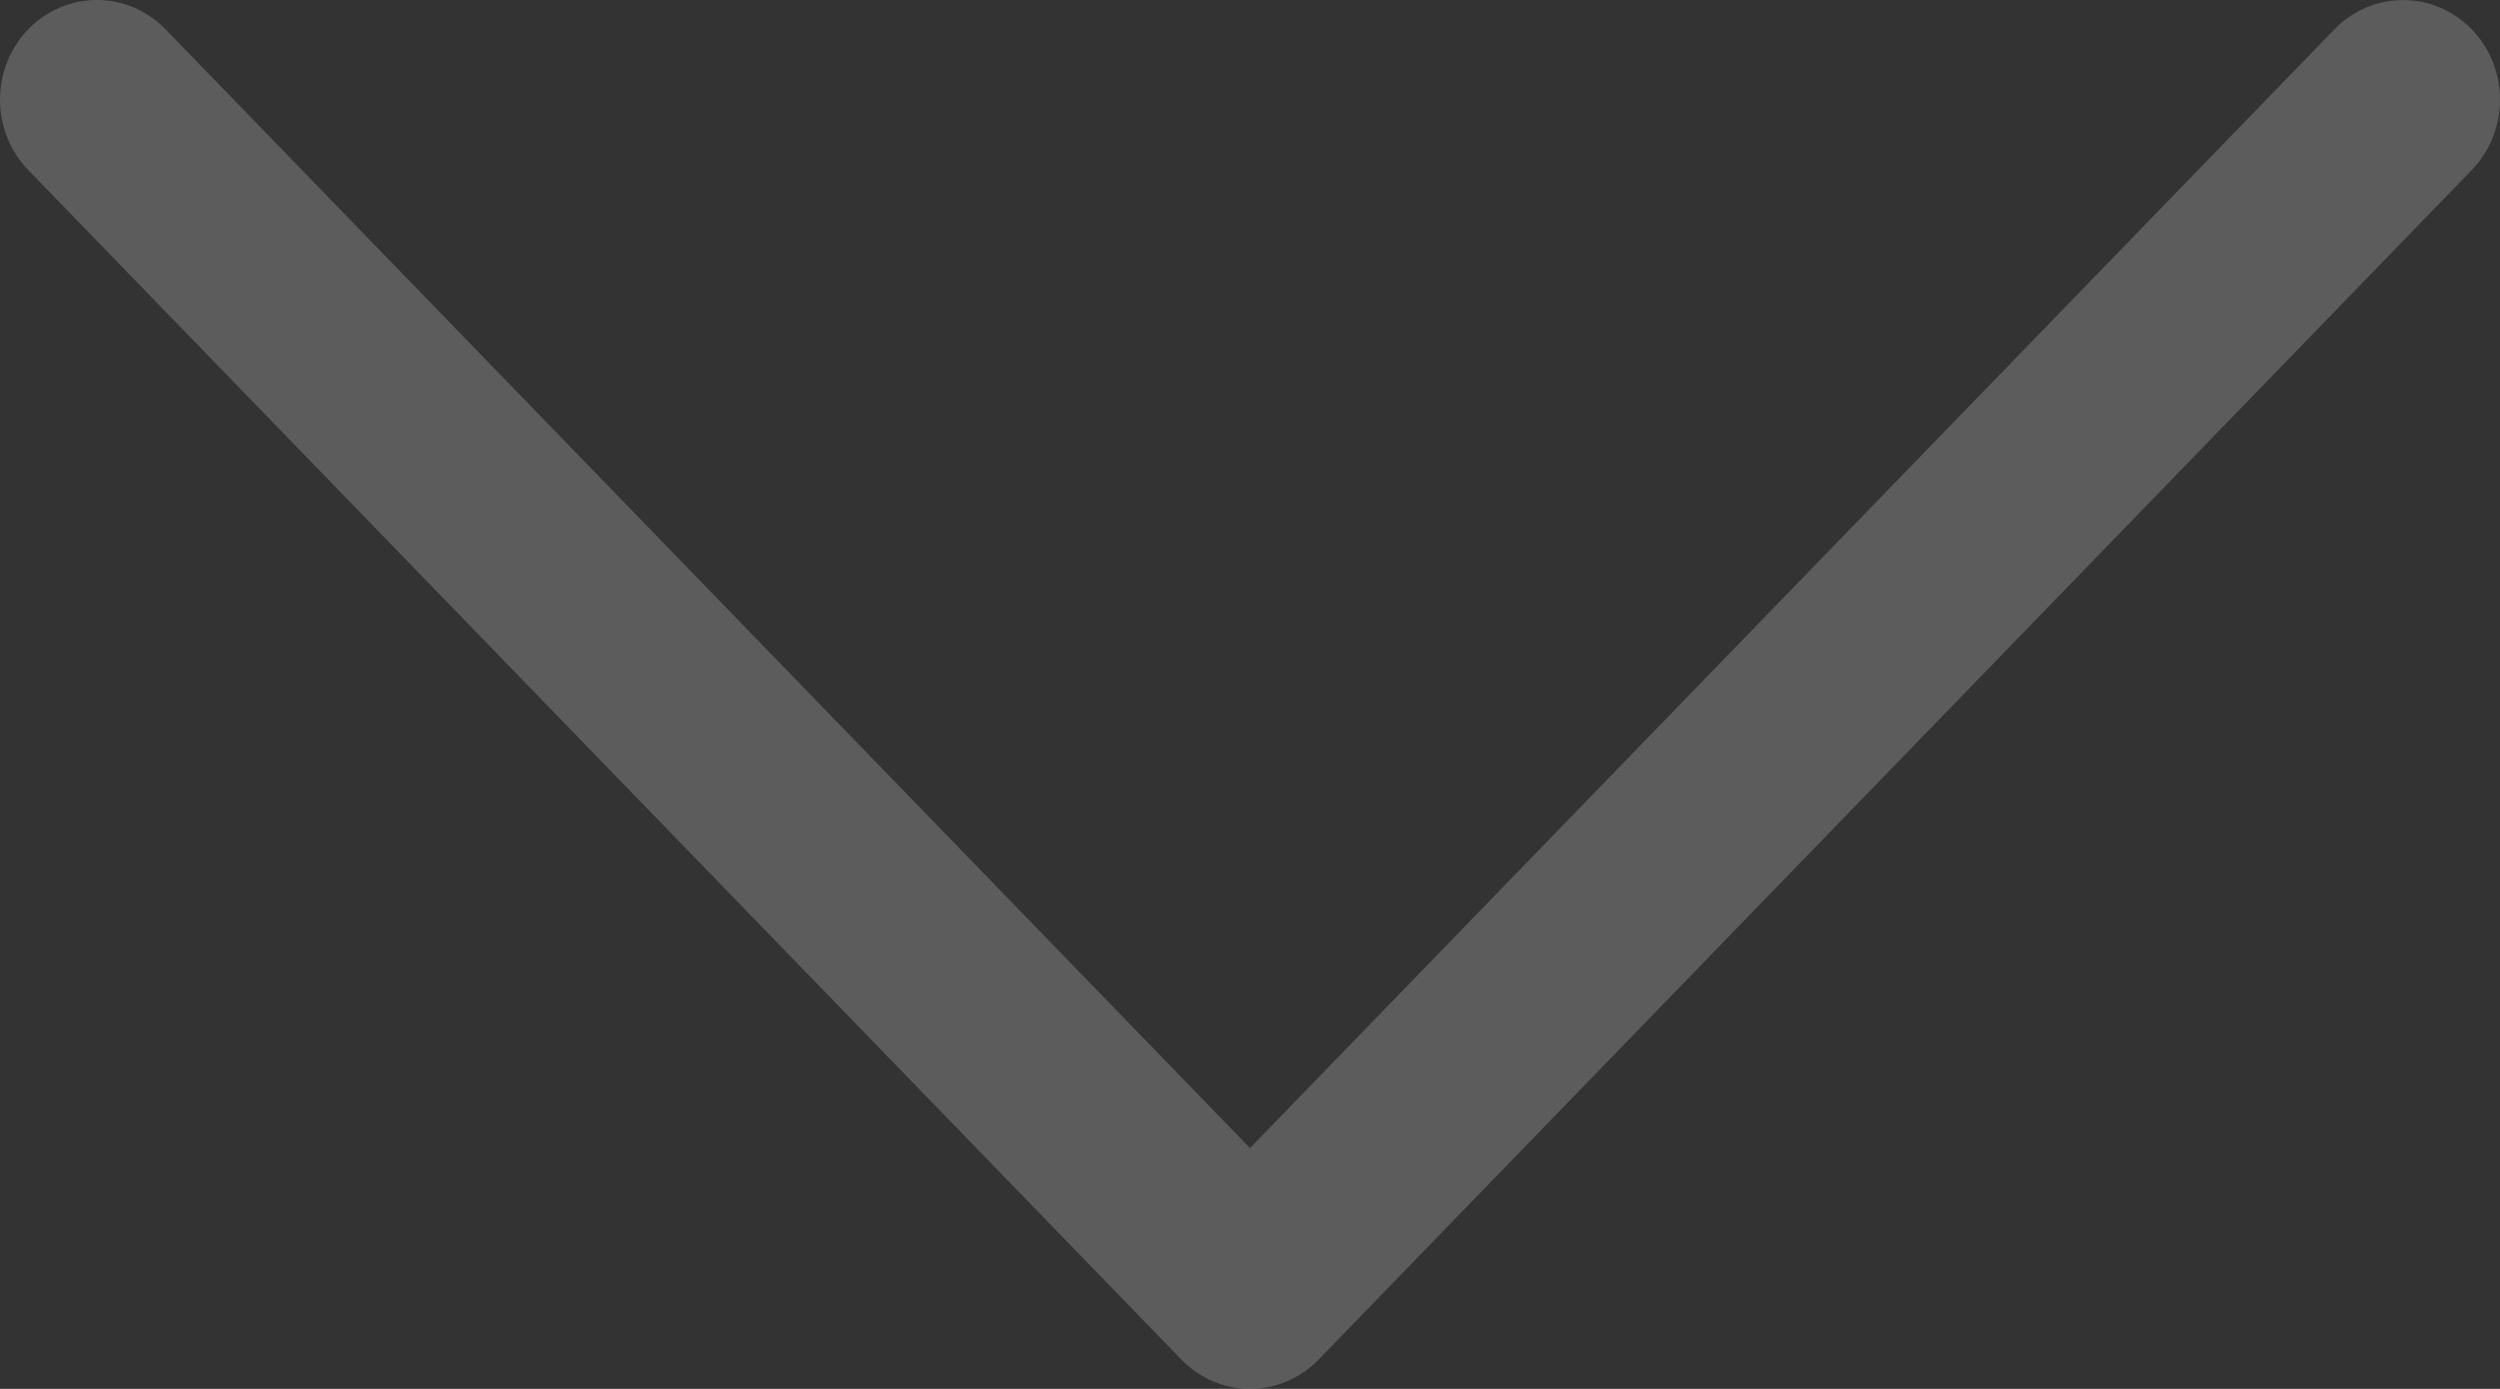 <svg width="18" height="10" viewBox="0 0 18 10" fill="none" xmlns="http://www.w3.org/2000/svg">
<rect x="0" y="0" width="18" height="10" fill="#333333" stroke="none"/>
<path opacity="0.2" d="M9.494 9.789L17.796 1.225C18.068 0.944 18.068 0.49 17.795 0.21C17.522 -0.07 17.08 -0.069 16.808 0.211L9 8.266L1.192 0.211C0.92 -0.07 0.478 -0.07 0.205 0.209C0.068 0.35 -2.33352e-08 0.534 -3.13767e-08 0.718C-3.93976e-08 0.901 0.068 1.085 0.204 1.225L8.506 9.789C8.637 9.924 8.815 10 9 10C9.185 10 9.363 9.924 9.494 9.789Z" fill="white"/>
</svg>
